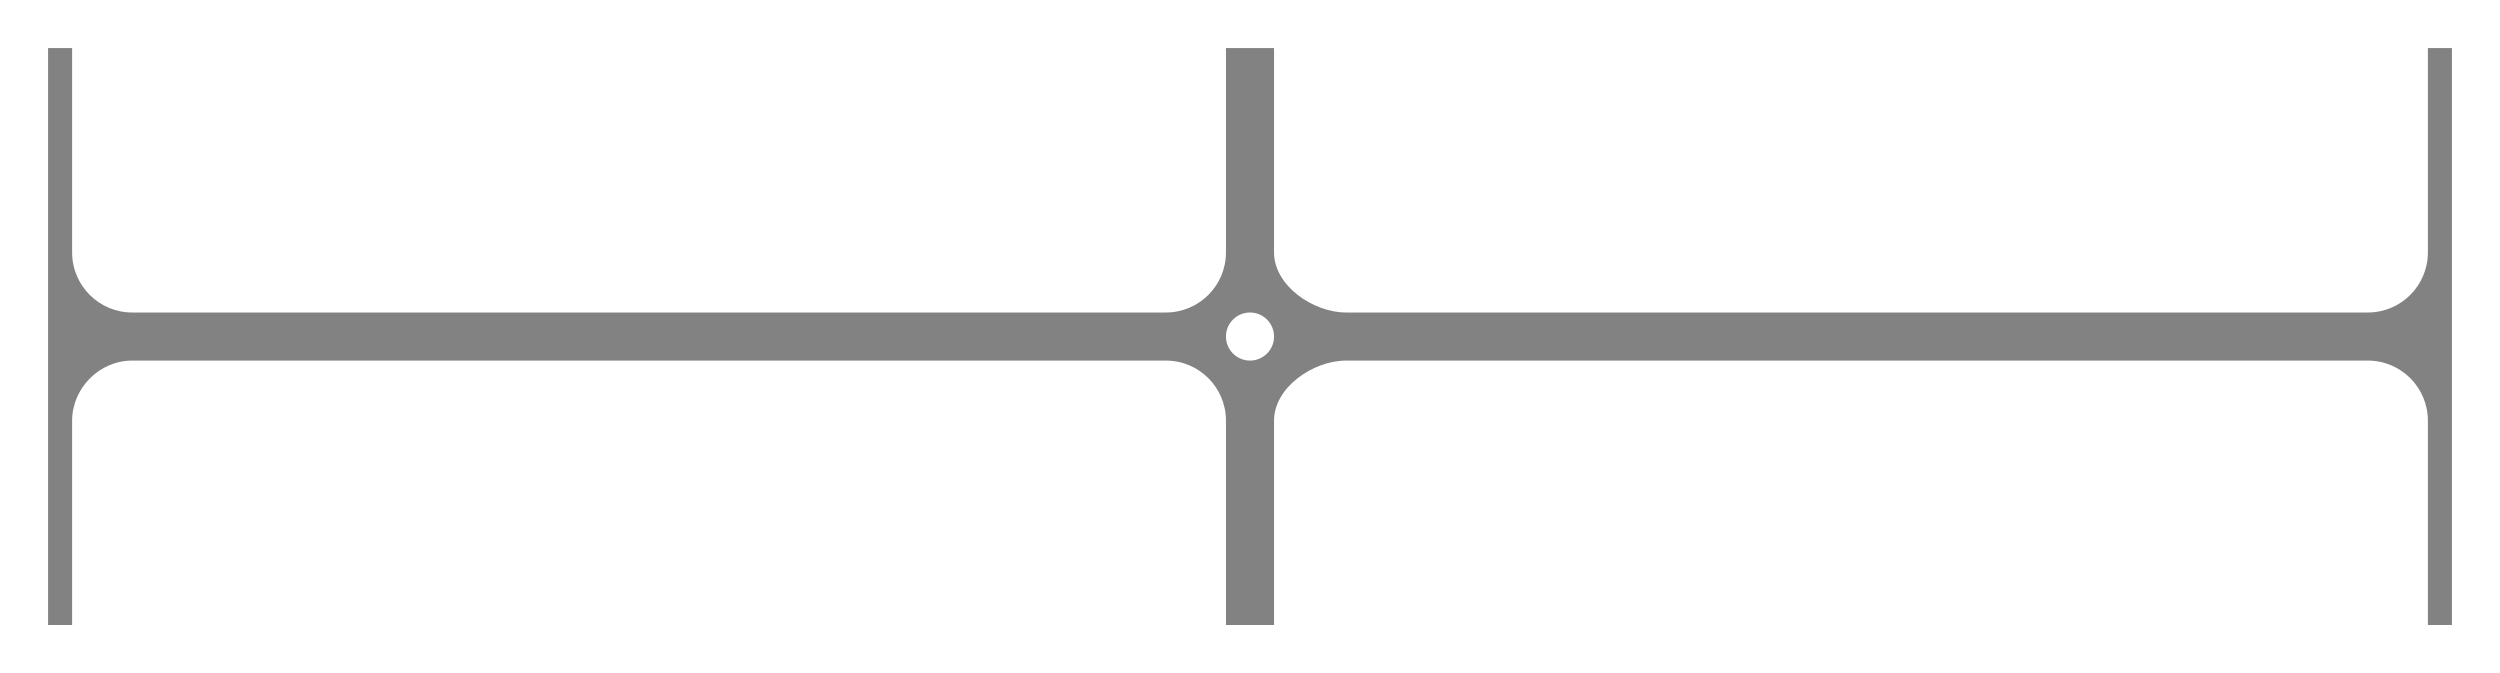 <svg xmlns="http://www.w3.org/2000/svg" xmlns:svg="http://www.w3.org/2000/svg" id="svg3242" width="104" height="28" version="1.1"><g id="layer4" display="inline" transform="translate(0,2)"><path id="path3943" fill="#828282" fill-opacity="1" fill-rule="nonzero" stroke="none" d="m 2,0 0,24 1,0 0,-8.5 C 3,14.162 4.119,13 5.5,13 l 43,0 c 1.381,0 2.5,1.119 2.5,2.5 l 0,8.5 2,0 0,-8.5 C 53,14.119 54.619,13 56,13 l 42.5,0 c 1.381,0 2.5,1.119 2.5,2.5 l 0,8.5 1,0 0,-24 -1,0 0,8.5 C 101,9.881 99.881,11 98.5,11 L 56,11 C 54.619,11 53,9.881 53,8.5 L 53,0 51,0 51,8.5 C 51,9.881 49.881,11 48.5,11 l -43,0 C 4.119,11 3,9.881 3,8.5 L 3,0 z m 50,11 c 0.552,0 1,0.448 1,1 0,0.552 -0.448,1 -1,1 -0.552,0 -1,-0.448 -1,-1 0,-0.552 0.448,-1 1,-1 z"/></g></svg>